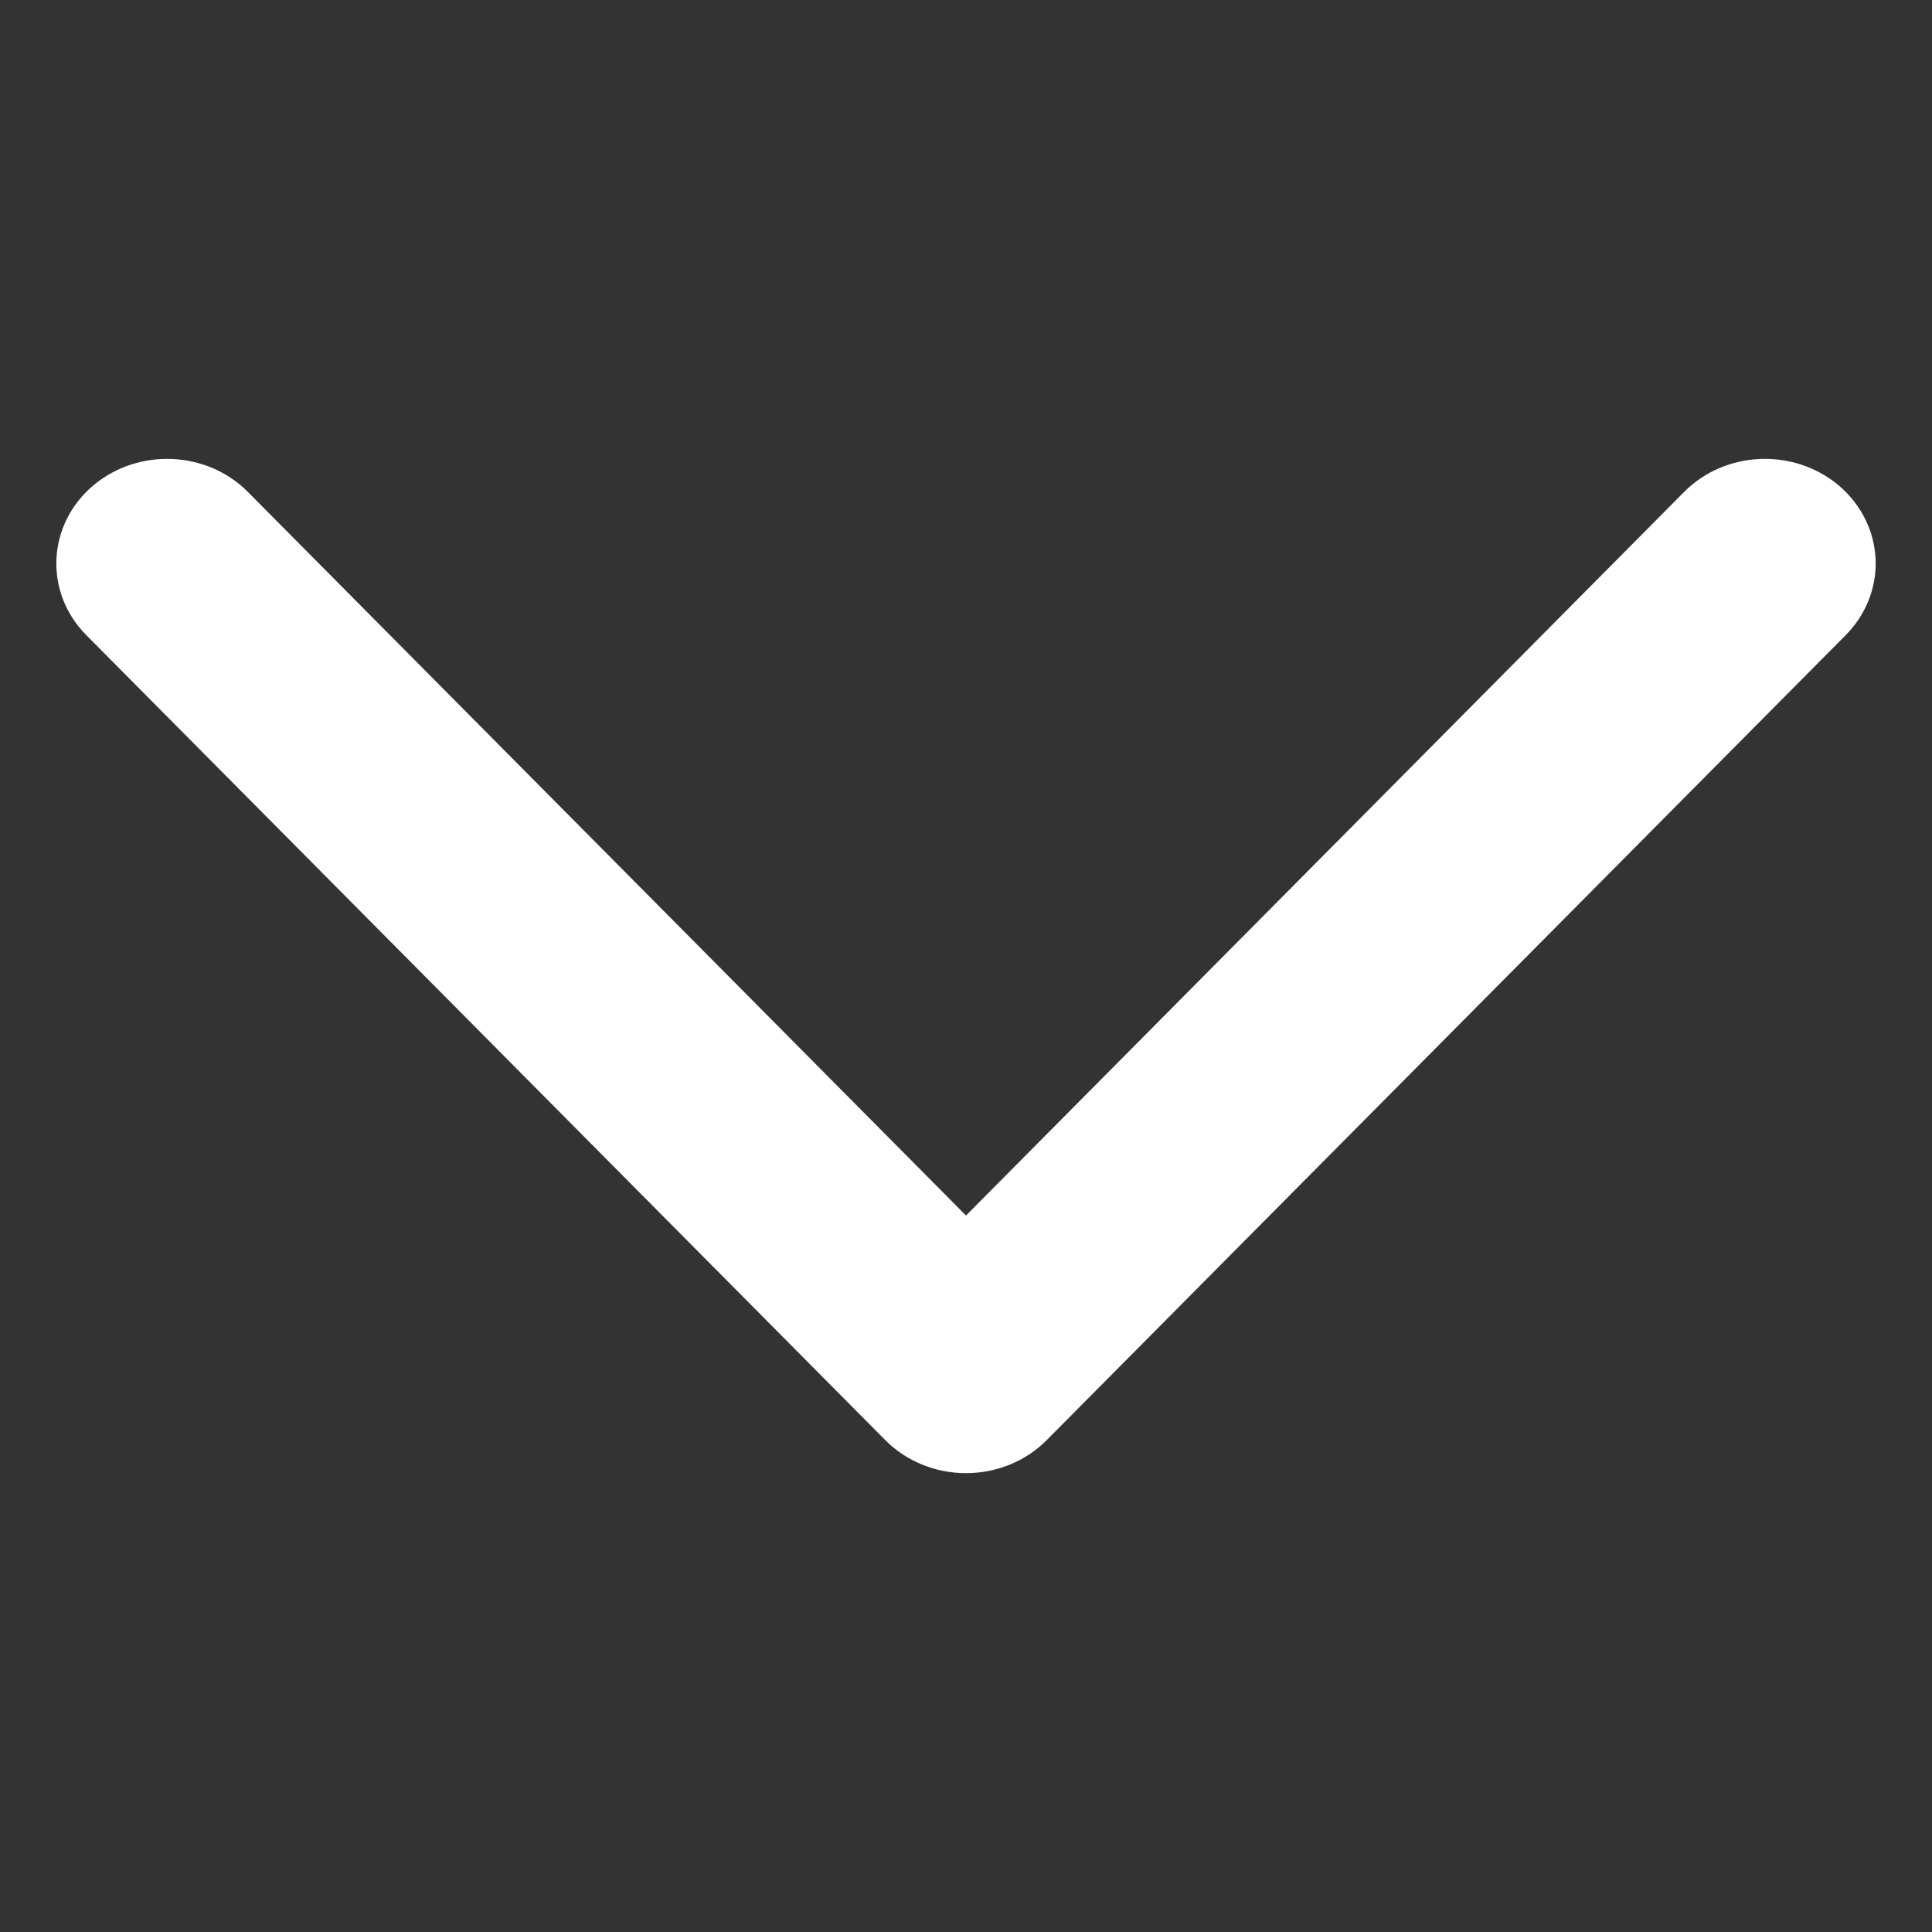 <svg width="20" height="20" viewBox="0 0 20 20" fill="none" xmlns="http://www.w3.org/2000/svg">
<rect x="0" y="0" width="20" height="20" fill="#333333" stroke="none"/>
<path fill-rule="evenodd" clip-rule="evenodd" d="M1.131 5.213C0.76 5.522 0.731 6.056 1.07 6.398L9.341 14.731C9.341 14.731 9.34 14.731 9.341 14.731C9.512 14.904 9.752 15 10 15C10.247 15 10.487 14.905 10.659 14.731C10.658 14.732 10.659 14.731 10.659 14.731L18.929 6.399C19.086 6.24 19.167 6.037 19.167 5.834C19.167 5.604 19.065 5.376 18.868 5.212C18.504 4.91 17.945 4.933 17.612 5.268L10 12.938L2.388 5.268C2.055 4.933 1.495 4.91 1.131 5.213Z" fill="white"/>
<path d="M9.341 14.731C9.341 14.731 9.34 14.731 9.341 14.731ZM9.341 14.731C9.512 14.904 9.752 15 10 15C10.247 15 10.487 14.905 10.659 14.731M9.341 14.731L1.07 6.398C0.731 6.056 0.76 5.522 1.131 5.213C1.495 4.91 2.055 4.933 2.388 5.268L10 12.938L17.612 5.268C17.945 4.933 18.504 4.91 18.868 5.212C19.065 5.376 19.167 5.604 19.167 5.834C19.167 6.037 19.086 6.24 18.929 6.399L10.659 14.731M10.659 14.731C10.659 14.731 10.658 14.732 10.659 14.731Z" stroke="white" stroke-width="0.5"/>
</svg>
